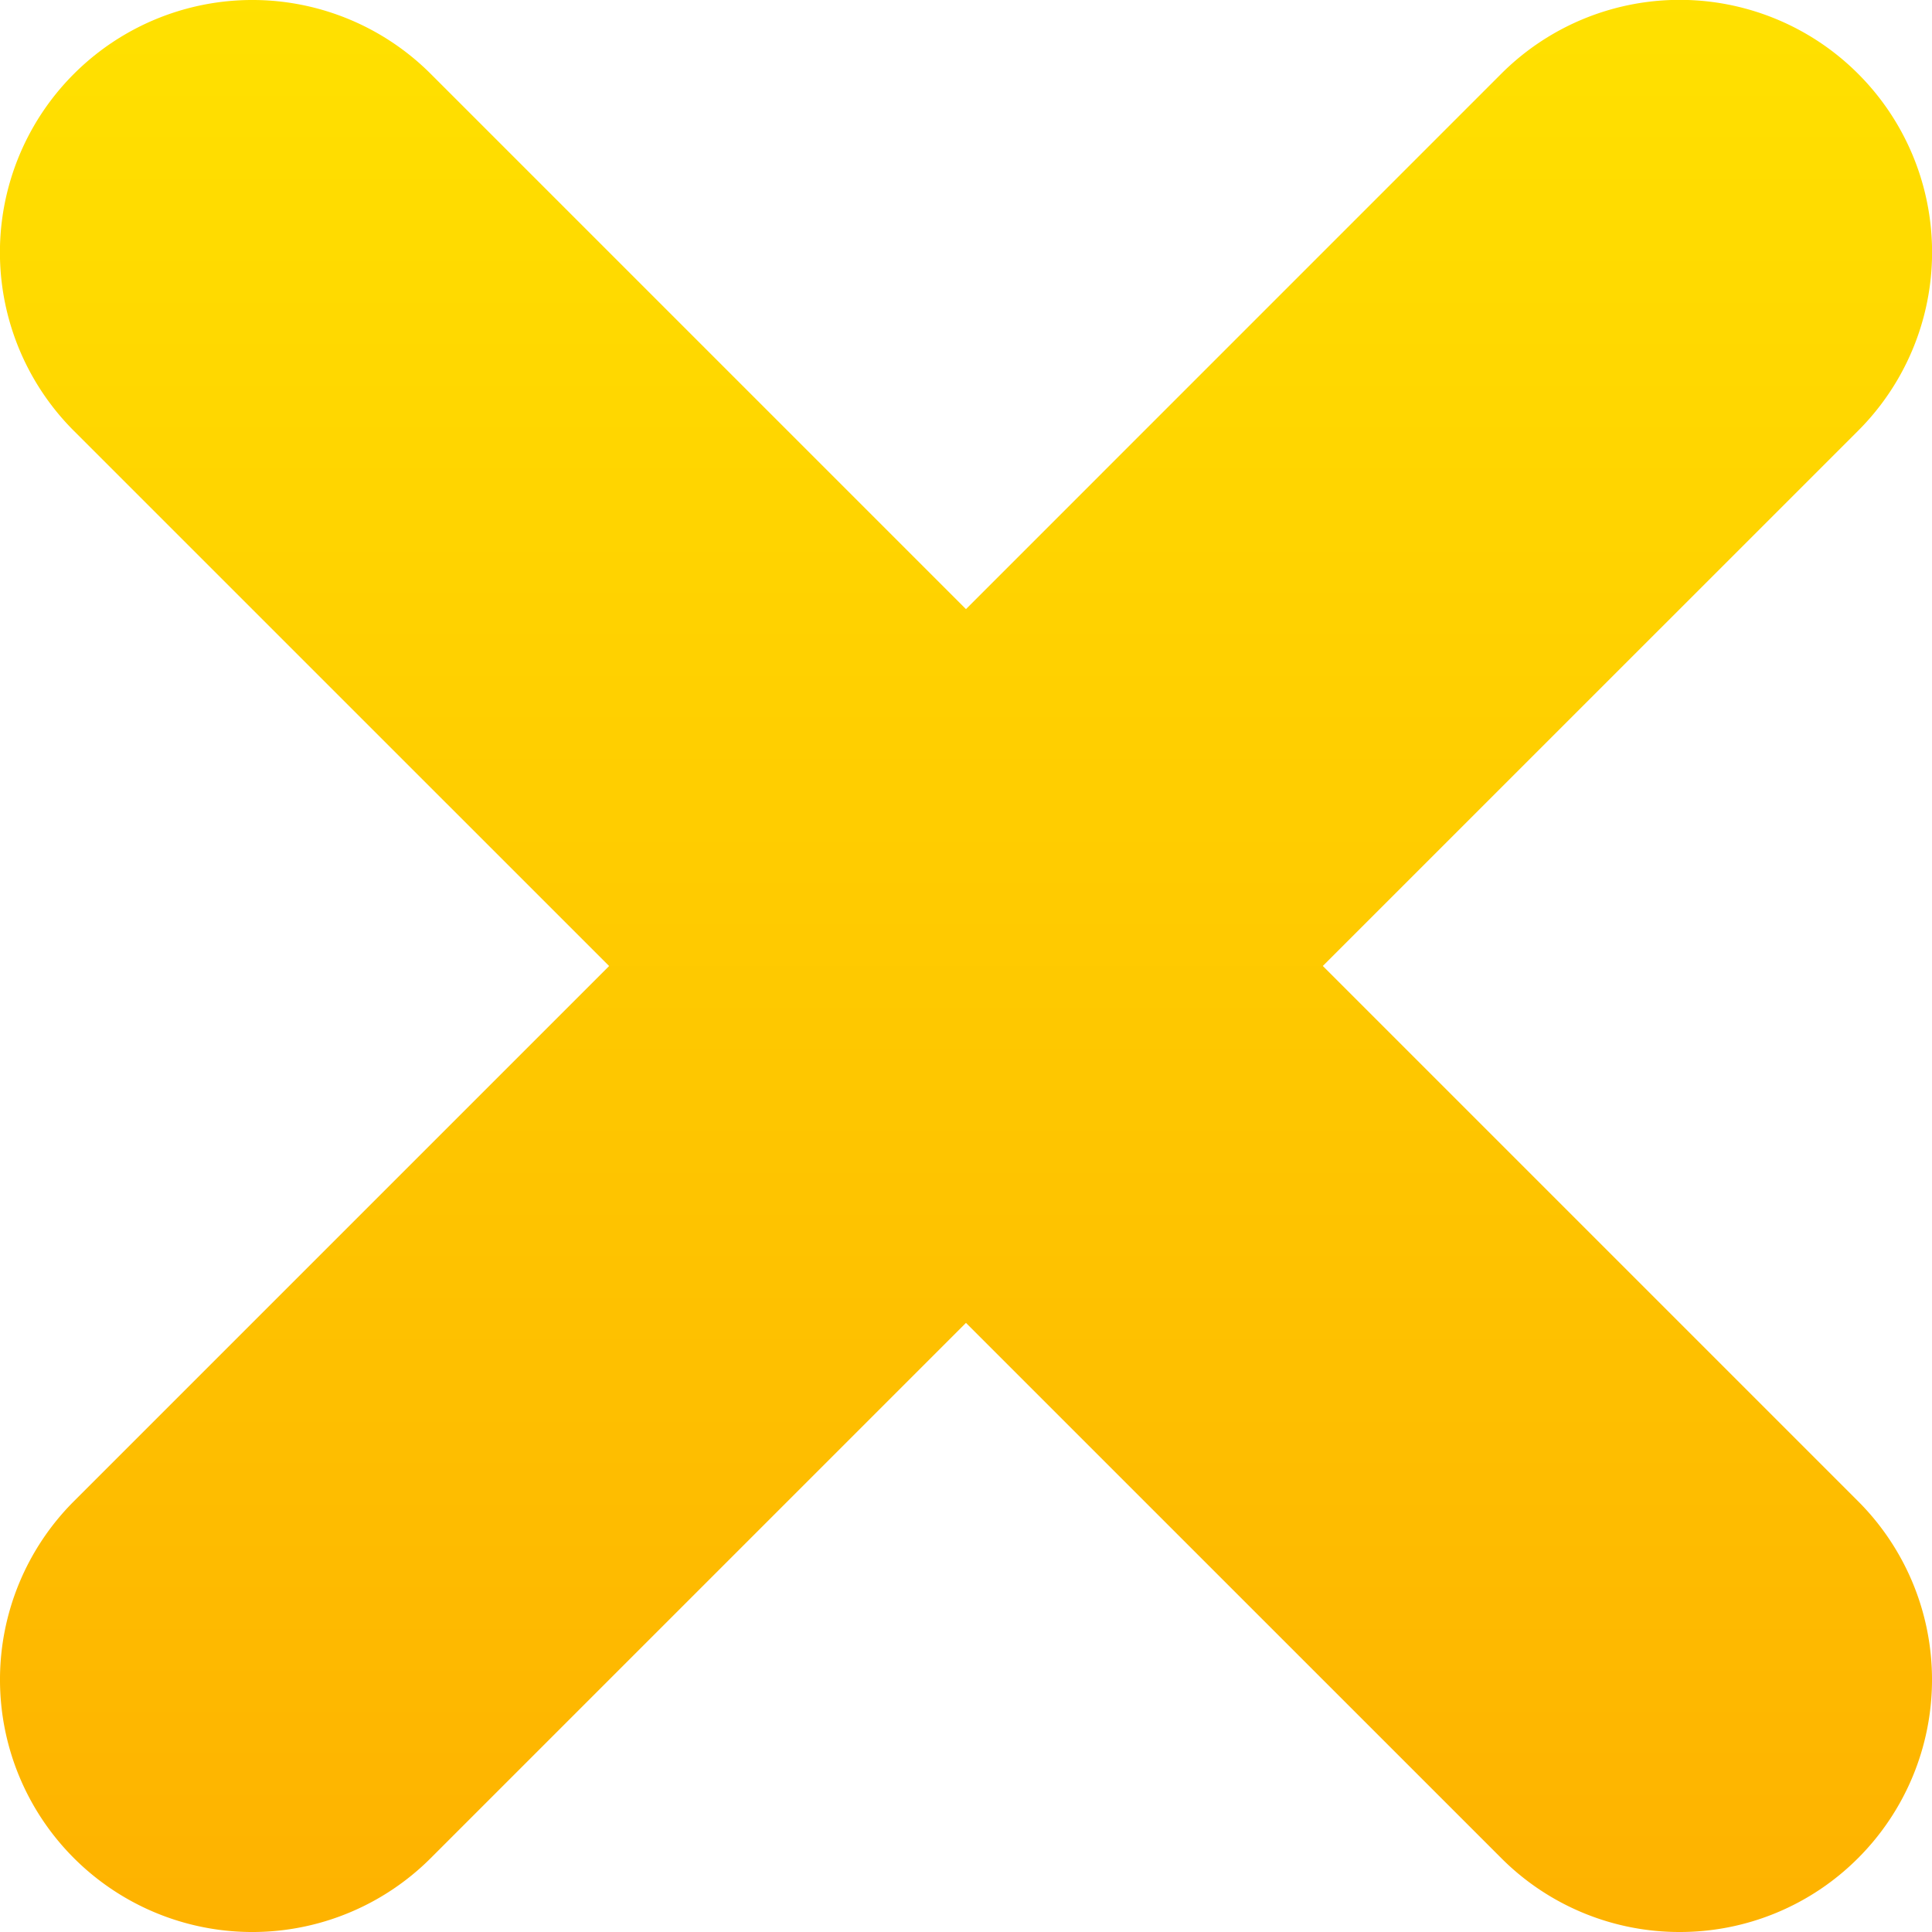 <svg xmlns="http://www.w3.org/2000/svg" xmlns:xlink="http://www.w3.org/1999/xlink" width="30.627" height="30.627" viewBox="0 0 30.627 30.627">
  <defs>
    <linearGradient id="linear-gradient" x1="0.5" x2="0.5" y2="1" gradientUnits="objectBoundingBox">
      <stop offset="0" stop-color="#ffe100"/>
      <stop offset="1" stop-color="#feb200"/>
    </linearGradient>
  </defs>
  <g id="iconClose" transform="translate(-305.687 11327.314)">
    <path id="Unión_6" data-name="Unión 6" d="M-1717.544,8623.114l-8.485-8.484-8.484,8.484a4,4,0,0,1-5.658,0,4,4,0,0,1,0-5.656l8.485-8.485-8.485-8.484a4,4,0,0,1,0-5.658,4,4,0,0,1,5.658,0l8.484,8.484,8.485-8.486a4,4,0,0,1,5.658,0,4,4,0,0,1,0,5.658l-8.486,8.485,8.486,8.486a4,4,0,0,1,0,5.656,3.989,3.989,0,0,1-2.829,1.172A3.989,3.989,0,0,1-1717.544,8623.114Z" transform="translate(2047.029 -19920.973)" fill="url(#linear-gradient)"/>
  </g>
</svg>
